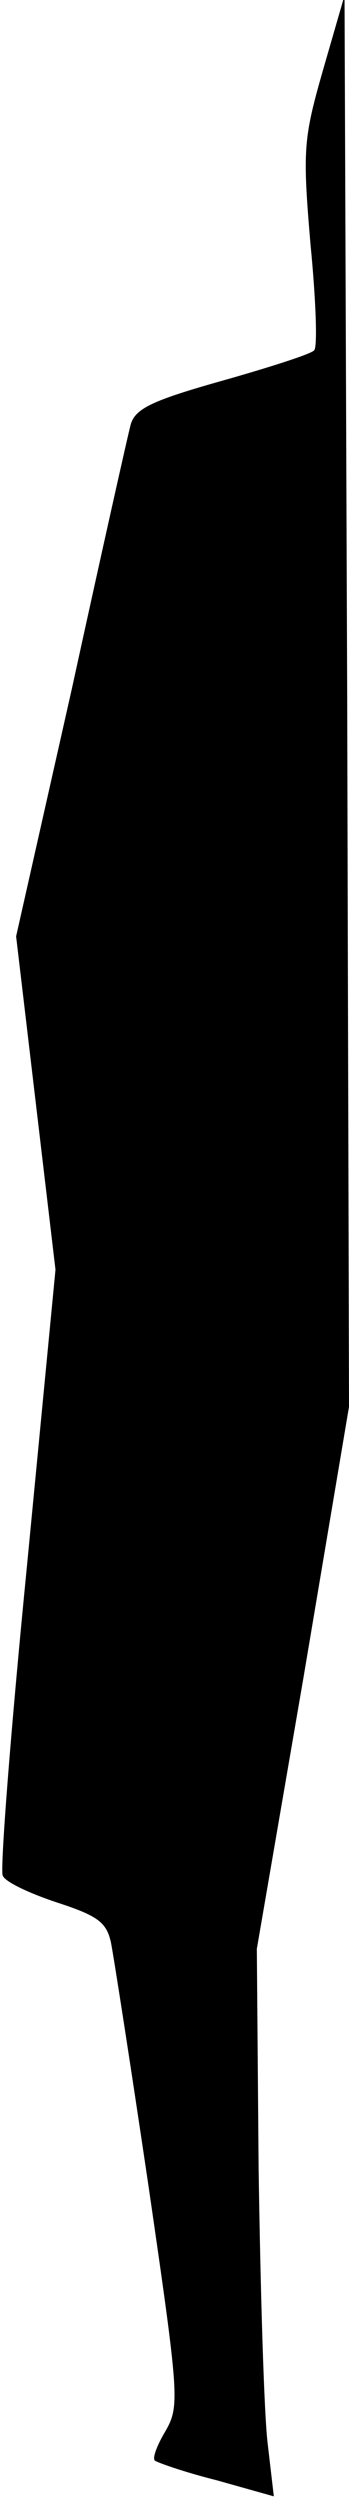 <?xml version="1.0" standalone="no"?>
<!DOCTYPE svg PUBLIC "-//W3C//DTD SVG 20010904//EN"
 "http://www.w3.org/TR/2001/REC-SVG-20010904/DTD/svg10.dtd">
<svg version="1.0" xmlns="http://www.w3.org/2000/svg"
 width="39pt" height="279pt" viewBox="0 0 39 279"
 preserveAspectRatio="xMidYMid meet">
<g transform="translate(0,279) scale(0.1,-0.1)"
fill="#000000" stroke="none">
<path fill="#000000" stroke="none" d="M361 2712 c-22 -77 -23 -89 -14 -195 6
-61 8 -115 4 -118 -3 -4 -50 -19 -103 -34 -78 -22 -97 -31 -102 -49 -3 -11
-33 -145 -66 -296 l-62 -275 22 -186 22 -186 -32 -332 c-18 -182 -30 -337 -27
-344 2 -7 30 -20 60 -30 46 -15 56 -22 61 -45 3 -15 22 -137 42 -272 34 -234
35 -245 19 -273 -9 -15 -15 -30 -12 -33 2 -2 33 -13 69 -22 l64 -18 -7 60 c-4
34 -8 171 -10 306 l-2 245 52 302 51 303 -2 787 -3 788 -24 -83z"/>
</g>
</svg>
